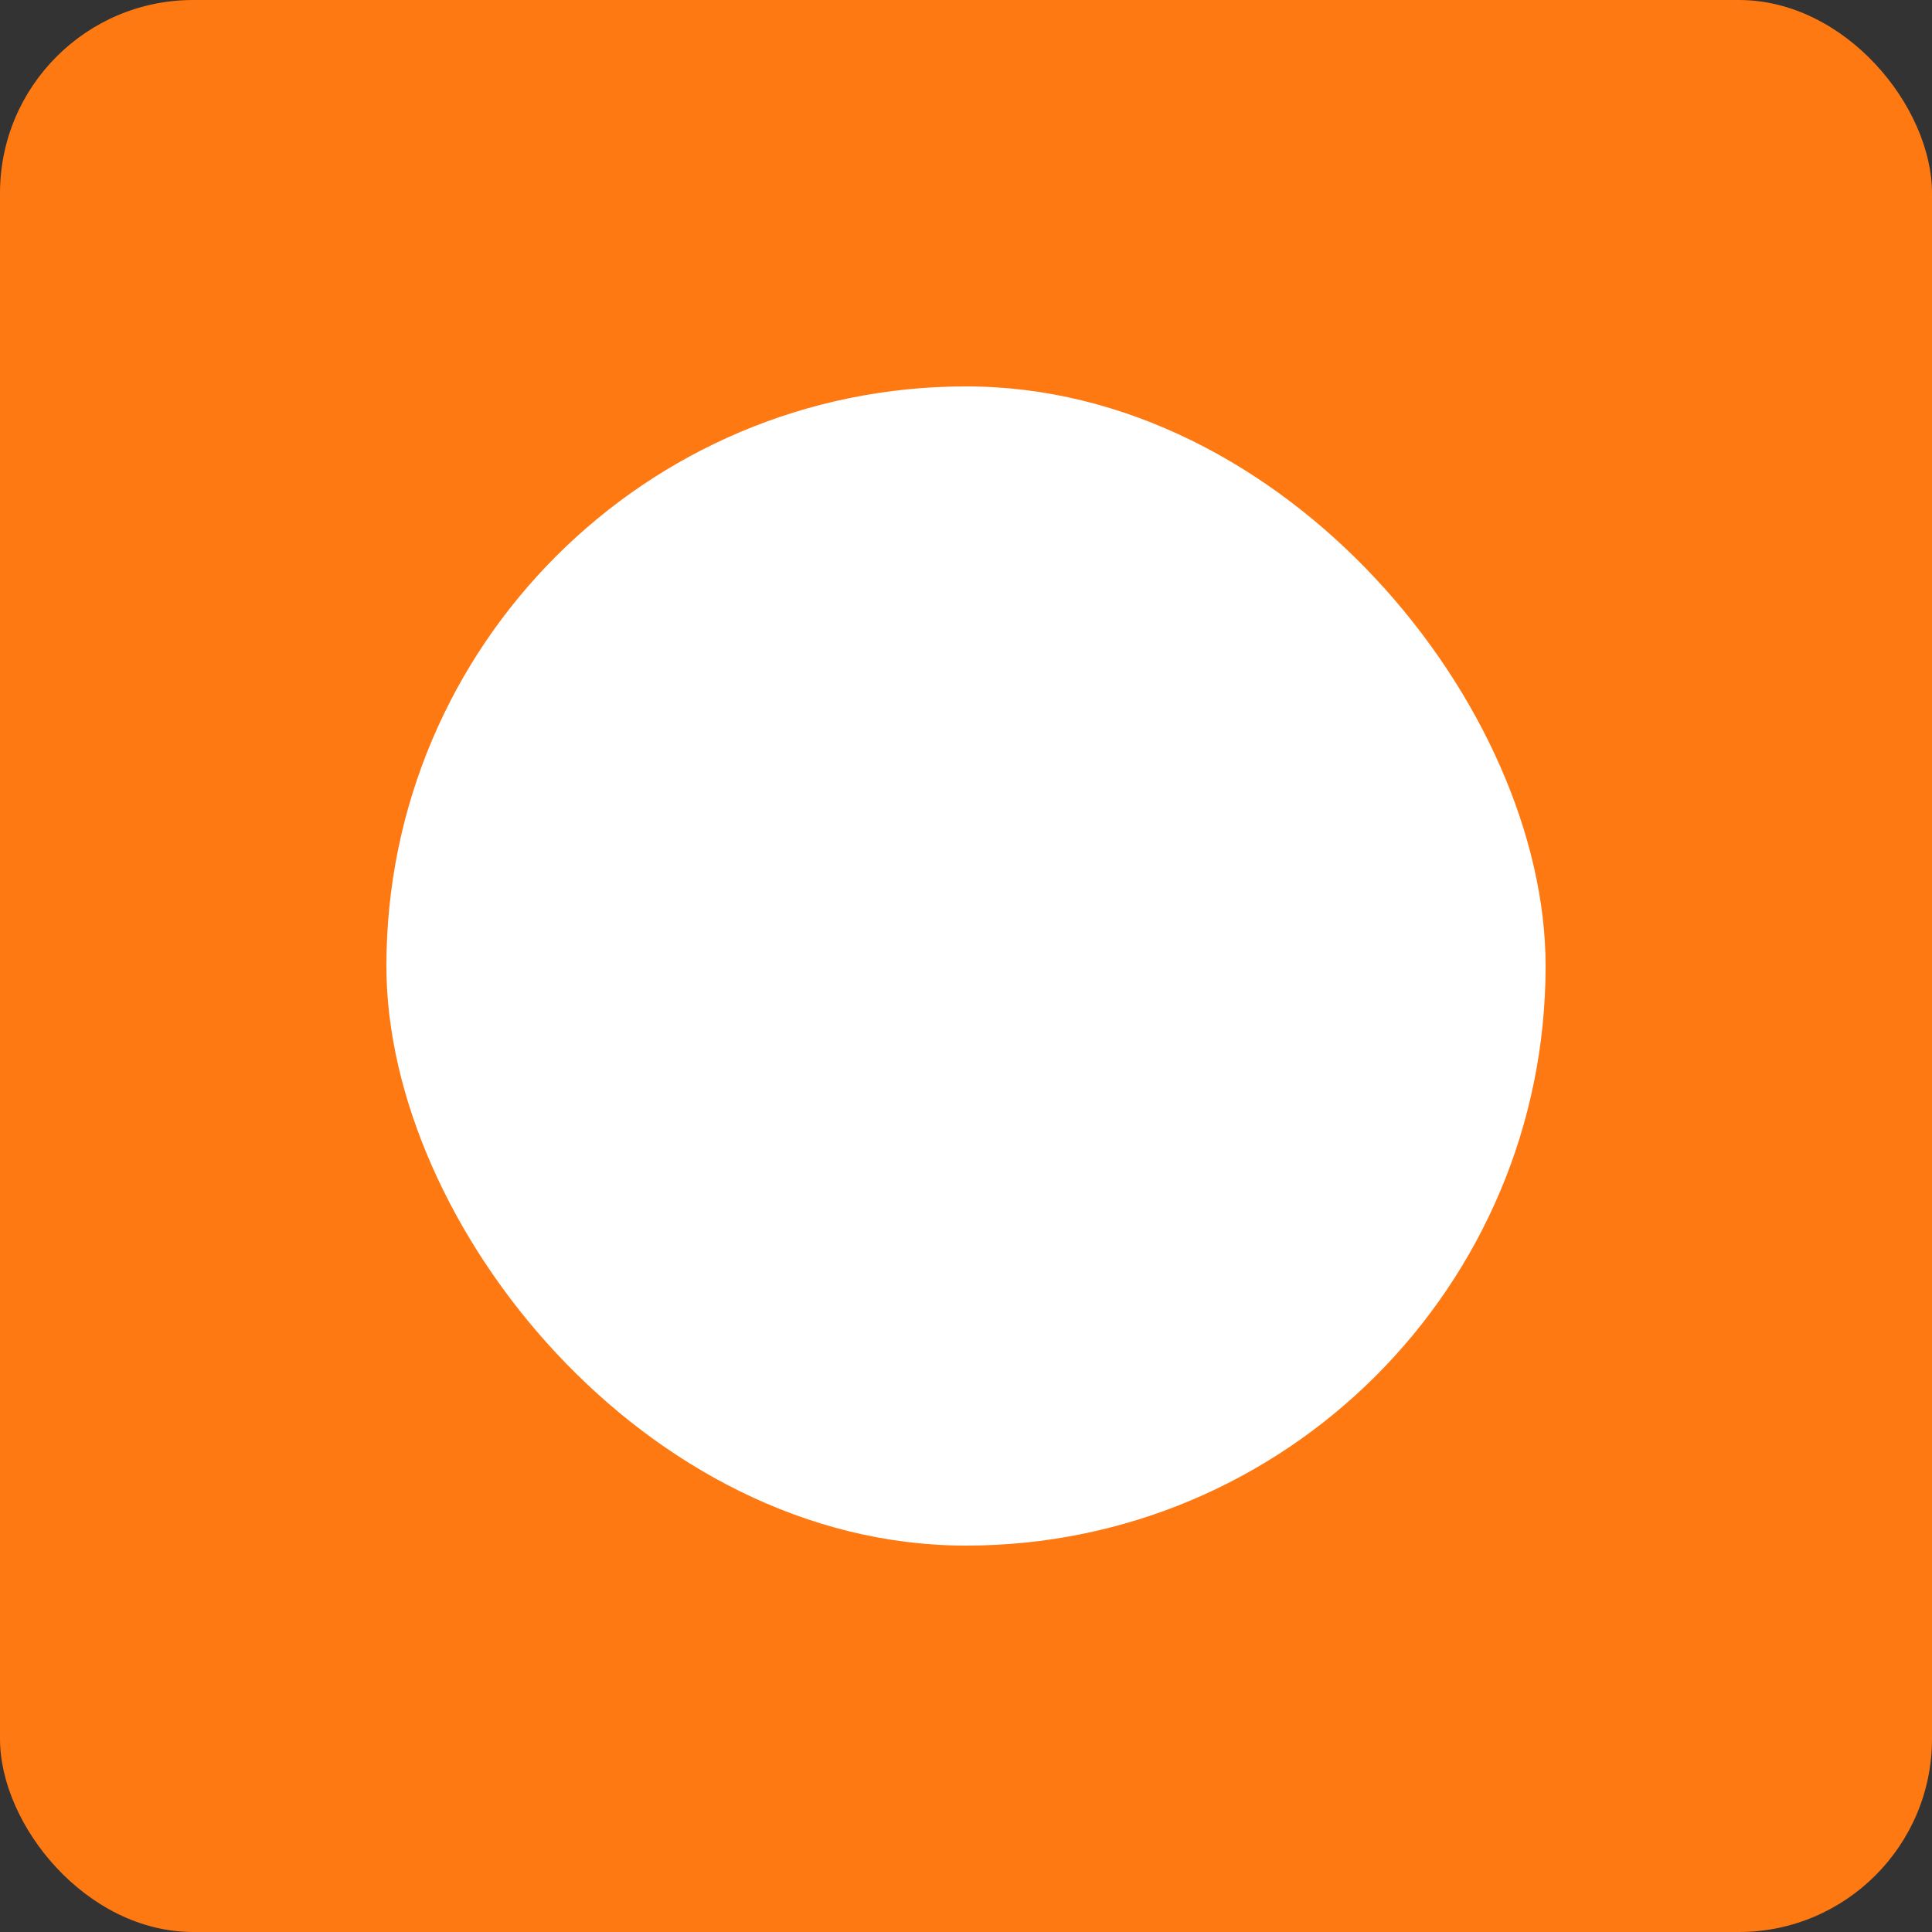 <svg width="20" height="20" viewBox="0 0 20 20" fill="none" xmlns="http://www.w3.org/2000/svg">
<rect x="0" y="0" width="20" height="20" fill="#333333" stroke="none"/>
<rect width="20" height="20" rx="2" fill="#FE7912"/>
<rect x="4" y="4" width="12" height="12" rx="6" fill="white"/>
</svg>

